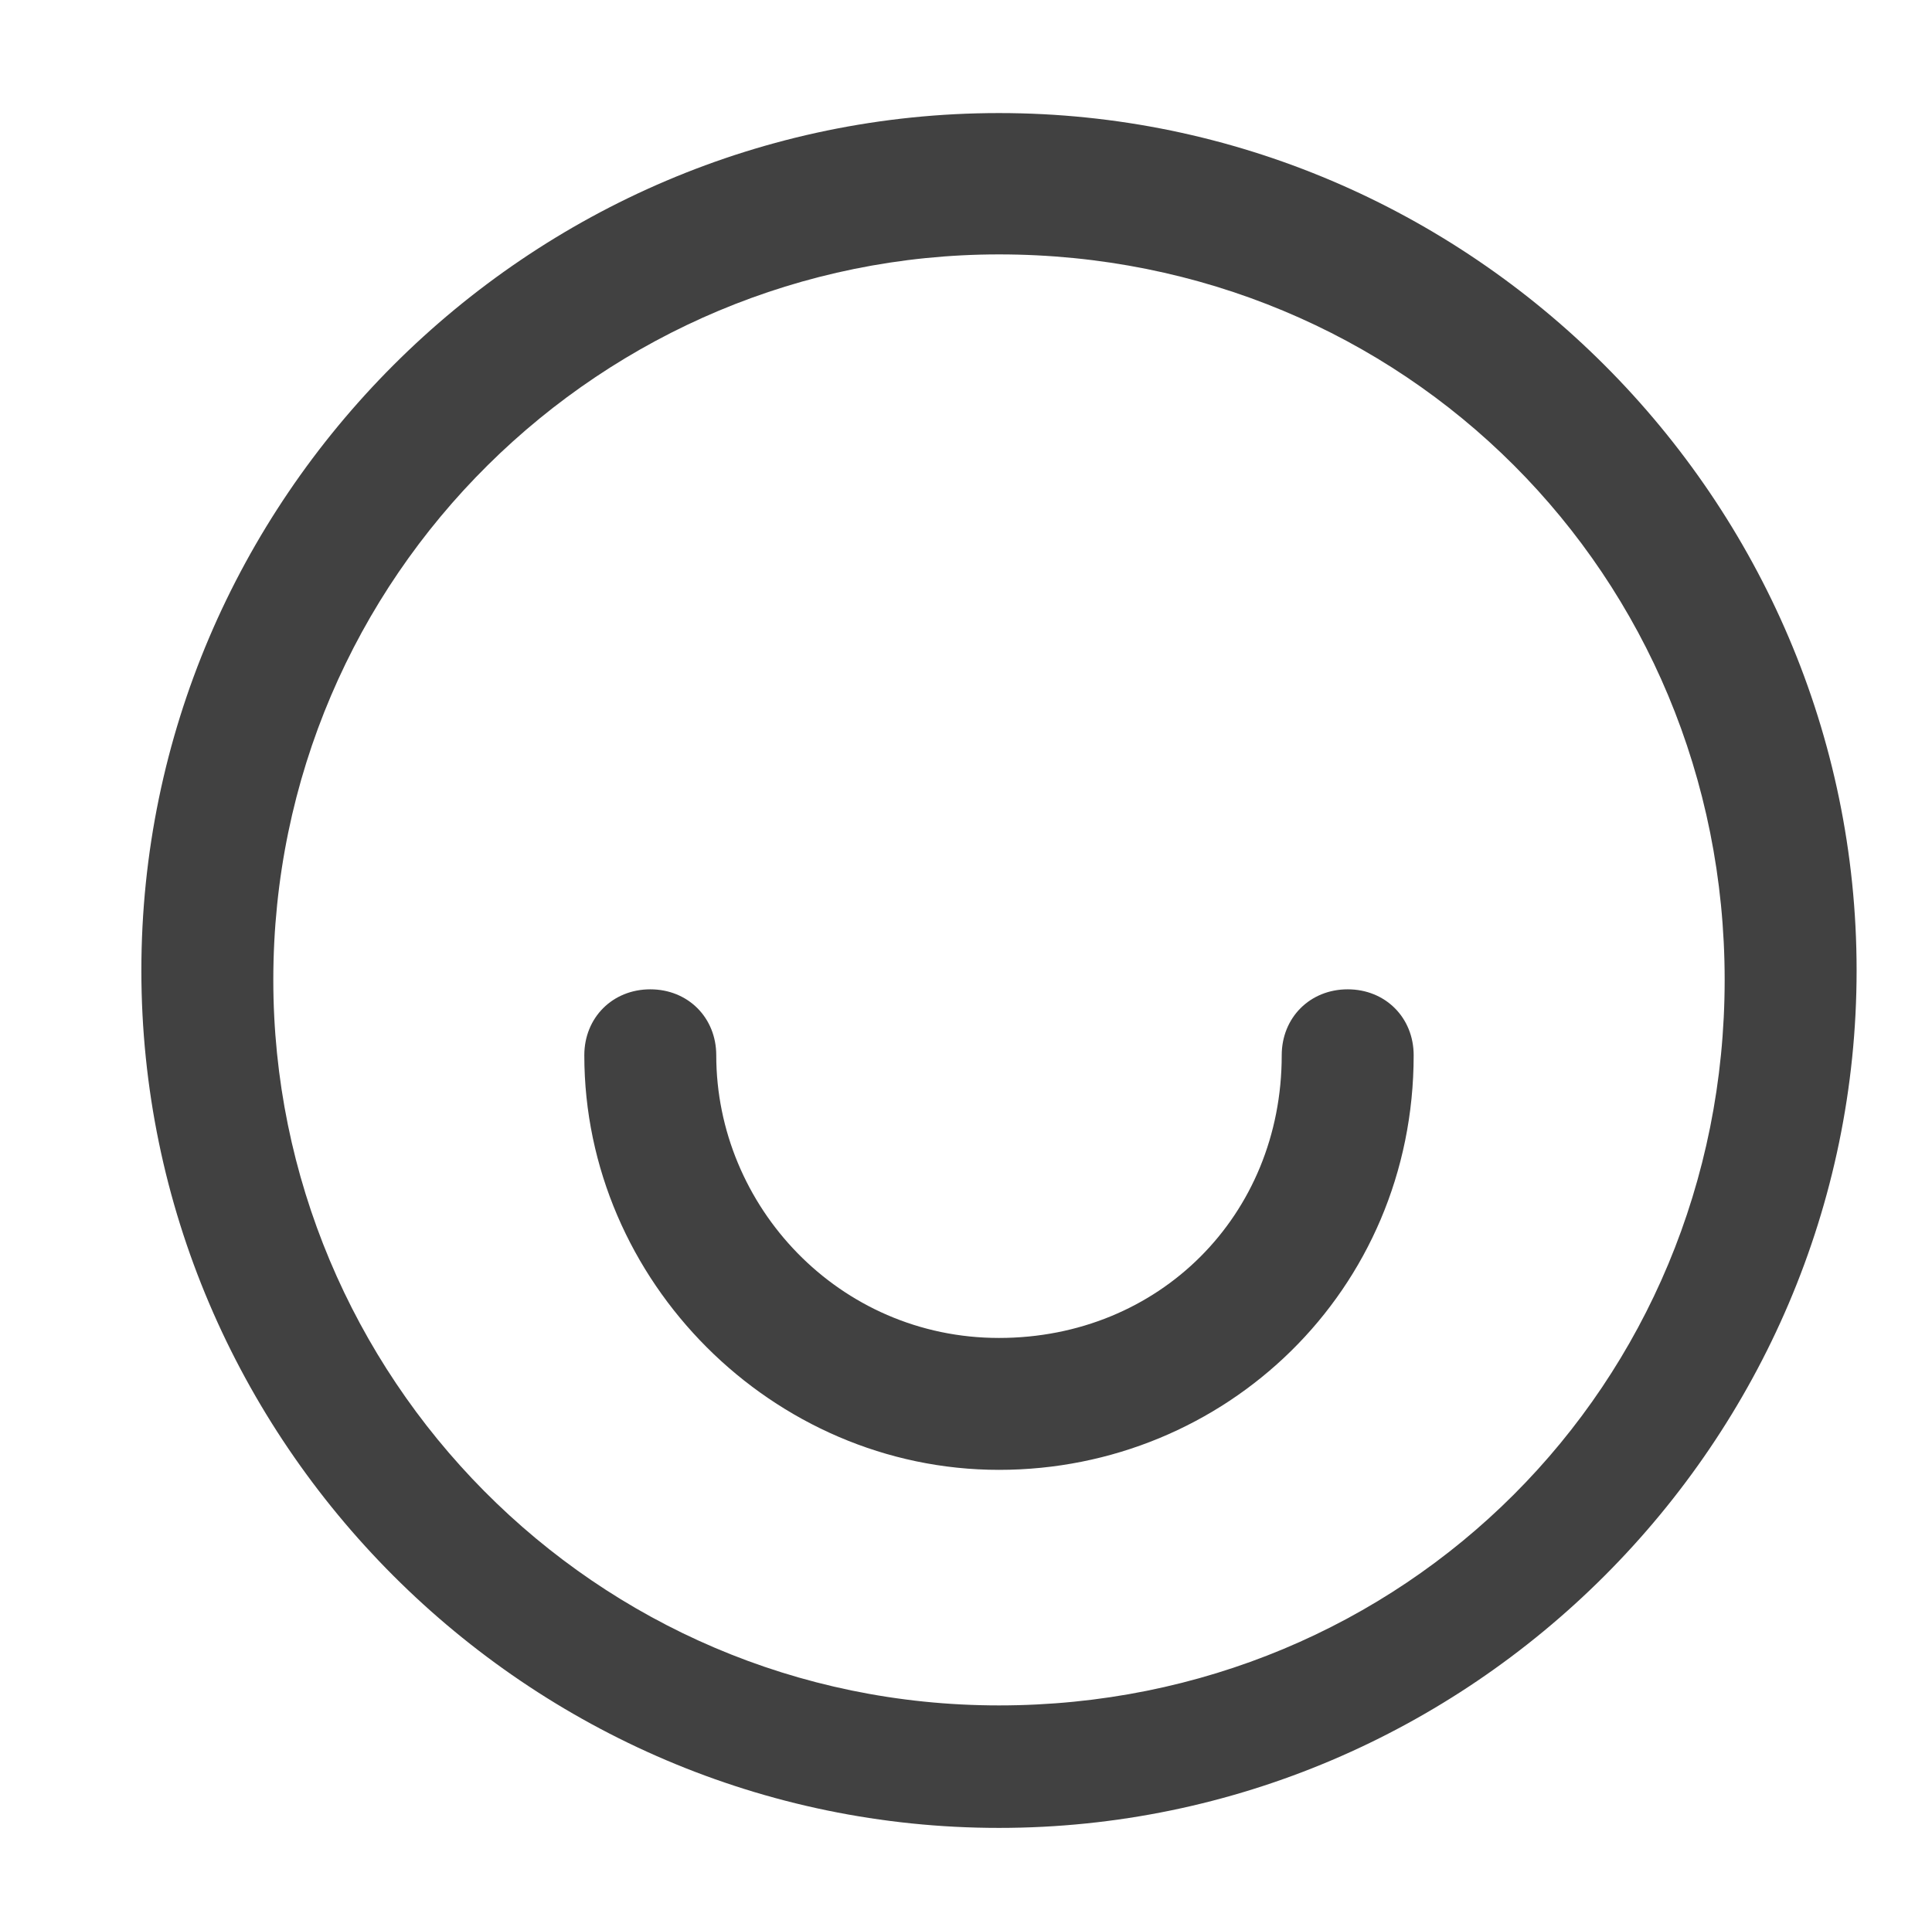 <?xml version="1.0" encoding="utf-8"?>
<!-- Generator: Adobe Illustrator 19.0.0, SVG Export Plug-In . SVG Version: 6.00 Build 0)  -->
<svg version="1.1" id="Layer_1" xmlns="http://www.w3.org/2000/svg" xmlns:xlink="http://www.w3.org/1999/xlink" x="0px" y="0px"
	 viewBox="0 0 20.5 20.3" style="enable-background:new 0 0 20.5 20.3;" xml:space="preserve">
<style type="text/css">
	.st0{clip-path:url(#XMLID_194_);fill:#414141;}
	.st1{clip-path:url(#XMLID_194_);fill:none;stroke:#414141;stroke-width:0.5;stroke-miterlimit:10;}
	.st2{clip-path:url(#XMLID_194_);fill:none;stroke:#DCDBDB;stroke-width:0.5;stroke-miterlimit:10;}
	.st3{clip-path:url(#XMLID_194_);fill:none;stroke:#DCDBDB;stroke-width:0.25;stroke-miterlimit:10;}
</style>
<g id="XMLID_2_">
	<defs>
		<rect id="XMLID_3_" x="-12.2" y="-581.2" width="1920" height="3466.8"/>
	</defs>
	<clipPath id="XMLID_194_">
		<use xlink:href="#XMLID_3_"  style="overflow:visible;"/>
	</clipPath>
	<path id="XMLID_63_" class="st0" d="M19.4-87.1l-7.3-7.4c0,0,0,0,0,0c-0.8-0.7-2-0.7-2.8,0c0,0,0,0,0,0l-7.4,7.4
		c-0.3,0.3-0.3,0.7,0,1c0.3,0.3,0.7,0.3,1,0l0.6-0.6v6.1c0,1.6,1.3,2.8,2.8,2.8h2.5c0.4,0,0.7-0.3,0.7-0.7v-5.7h2.5v5.7
		c0,0.4,0.3,0.7,0.7,0.7h2.5c1.6,0,2.8-1.3,2.8-2.8c0-0.4-0.3-0.7-0.7-0.7c-0.4,0-0.7,0.3-0.7,0.7c0,0.8-0.6,1.4-1.4,1.4h-1.8v-5.7
		c0-0.4-0.3-0.7-0.7-0.7H8.7c-0.4,0-0.7,0.3-0.7,0.7v5.7H6.2c-0.8,0-1.4-0.6-1.4-1.4V-88c0,0,0,0,0,0l5.4-5.4c0.3-0.2,0.6-0.2,0.9,0
		l5.4,5.4v7.6c0,0.4,0.3,0.7,0.7,0.7c0.4,0,0.7-0.3,0.7-0.7v-6.2l0.6,0.6c0.1,0.1,0.3,0.2,0.5,0.2c0.2,0,0.4-0.1,0.5-0.2
		C19.7-86.4,19.7-86.8,19.4-87.1"/>
	<path id="XMLID_60_" class="st0" d="M20.5-56.6c-0.3-0.9-1.1-1.5-2.1-1.5h-4c0,0,0,0,0,0c-0.2,0-0.4-0.2-0.5-0.4l-1.2-3.8
		c-0.3-0.9-1.1-1.5-2.1-1.5h0c-1,0-1.8,0.6-2.1,1.5l-1.2,3.8c-0.1,0.2-0.3,0.4-0.5,0.4c0,0,0,0,0,0h-4h0c-1,0-1.8,0.6-2.1,1.5
		c0,0.1,0,0.2-0.1,0.3c-0.1,0.3-0.1,0.7,0,1c0.1,0.4,0.4,0.8,0.8,1.1l0.9,0.7l1.3,0.9c0,0,0,0,0,0l1,0.7c0.2,0.2,0.3,0.4,0.2,0.7
		l-0.6,1.9l-0.6,1.9c-0.1,0.2-0.1,0.5-0.1,0.7c0,0.2,0,0.4,0.1,0.7c0.1,0.4,0.4,0.8,0.8,1.1c0.4,0.3,0.8,0.4,1.3,0.4
		c0,0,0.1,0,0.1,0c0.4,0,0.8-0.1,1.2-0.4l2.2-1.6l1.1-0.8c0.1-0.1,0.2-0.1,0.3-0.1c0.1,0,0.2,0,0.3,0.1l1.1,0.8l2.2,1.6
		c0.4,0.3,0.8,0.4,1.2,0.4c0,0,0.1,0,0.1,0c0.4,0,0.9-0.1,1.3-0.4c0.2-0.1,0.4-0.3,0.5-0.5c0.3-0.4,0.4-0.8,0.4-1.2
		c0-0.2,0-0.5-0.1-0.7l-0.6-1.9l-0.6-1.9c-0.1-0.2,0-0.5,0.2-0.7l1-0.7l1.3-0.9l0.9-0.7C20.5-54.7,20.8-55.7,20.5-56.6 M15.6-53.1
		c-0.8,0.6-1.1,1.5-0.8,2.4l0.4,1.2l0.8,2.6c0.1,0.4-0.1,0.6-0.2,0.7c0,0-0.1,0.1-0.3,0.1c-0.1,0-0.3,0-0.4-0.1l-3.2-2.4
		c-0.4-0.3-0.8-0.4-1.3-0.4c-0.4,0-0.9,0.1-1.3,0.4l-3.2,2.4c-0.2,0.1-0.3,0.1-0.4,0.1c-0.1,0-0.2-0.1-0.3-0.1
		c-0.1-0.1-0.3-0.3-0.2-0.7L6-49.5l0.4-1.2c0.3-0.9,0-1.9-0.8-2.4L4.4-54l-2-1.4c-0.3-0.2-0.2-0.6-0.2-0.7c0-0.1,0.2-0.4,0.6-0.4h4
		h0c0.1,0,0.1,0,0.2,0c0.9-0.1,1.6-0.6,1.9-1.4v0l1.2-3.8c0.1-0.4,0.5-0.4,0.6-0.4c0.1,0,0.4,0,0.6,0.4l1.2,3.8v0
		c0.3,0.8,1,1.4,1.9,1.4c0.1,0,0.1,0,0.2,0h4c0.4,0,0.5,0.3,0.6,0.4c0,0.1,0.1,0.4-0.2,0.7l-2,1.4L15.6-53.1z"/>
	<path id="XMLID_57_" class="st0" d="M18.9-16.1c0-0.2,0.1-0.4,0.1-0.7c0-0.1,0-0.3-0.1-0.4c0-0.2-0.1-0.3-0.2-0.5
		c-0.1-0.3-0.3-0.6-0.5-0.8c-0.9-0.9-1.7-1.4-2.4-1.6c-1-0.3-1.9,0-2.8,0.8c0,0,0,0,0,0l-0.9,0.9c-0.4-0.2-1.1-0.7-1.9-1.4
		C10-20,9.7-20.3,9.4-20.6l-0.1-0.1c-1.2-1.2-1.9-2.2-2.2-2.8L8-24.4l0,0c0.8-0.8,1.1-1.8,0.8-2.8c-0.2-0.7-0.7-1.5-1.6-2.4
		c-0.5-0.5-1.1-0.7-1.7-0.8c-0.2,0-0.4,0-0.6,0.1c-0.4,0.1-0.8,0.3-1.2,0.6l0,0c0,0,0,0,0,0c-0.2,0.2-0.5,0.5-0.6,0.8
		c-0.1,0.1-0.1,0.2-0.2,0.3c-0.1,0.2-0.2,0.4-0.3,0.6c-0.1,0.1-0.1,0.3-0.1,0.4c-0.1,0.2-0.1,0.4-0.2,0.6c0,0.2,0,0.3,0,0.5
		c0,0.2-0.1,0.4-0.1,0.6v0c0,0.3,0,0.6,0.1,0.9c0,0.3,0.1,0.5,0.1,0.8c0,0,0,0.1,0,0.1c0.4,1.6,1.2,3.3,2.4,4.8c0,0,0,0,0,0
		c0,0.1,0.1,0.1,0.1,0.2c0.2,0.2,0.3,0.4,0.5,0.6c0.2,0.3,0.5,0.6,0.7,0.8c0,0,0,0,0,0C6.4-17.2,6.7-17,7-16.7
		c0.2,0.2,0.4,0.3,0.6,0.5c0.1,0,0.1,0.1,0.2,0.1c0,0,0,0,0,0c1.5,1.2,3.2,2,4.8,2.4c0,0,0.1,0,0.1,0c0.3,0.1,0.5,0.1,0.8,0.1
		c0.3,0,0.6,0.1,0.9,0.1h0c0.2,0,0.4,0,0.6-0.1c0.2,0,0.3,0,0.5,0c0.2,0,0.4-0.1,0.6-0.2c0.1,0,0.3-0.1,0.4-0.1
		c0.2-0.1,0.4-0.2,0.6-0.3c0.1-0.1,0.2-0.1,0.3-0.2c0.3-0.2,0.5-0.4,0.8-0.6c0,0,0,0,0,0l0,0l0,0C18.7-15.3,18.9-15.7,18.9-16.1
		 M17.7-16.6c0,0.3-0.1,0.5-0.3,0.7v0l0,0c0,0-0.1,0-0.1,0.1c-0.2,0.1-0.3,0.3-0.5,0.4c-0.1,0.1-0.2,0.1-0.3,0.1
		c-0.1,0.1-0.3,0.2-0.4,0.2c-0.1,0-0.2,0.1-0.3,0.1c-0.1,0-0.3,0.1-0.4,0.1c-0.1,0-0.3,0-0.4,0c-0.2,0-0.3,0-0.5,0h0c0,0,0,0,0,0
		c-0.2,0-0.5,0-0.7-0.1c-0.8-0.1-1.6-0.3-2.5-0.7c0,0,0,0-0.1,0c-0.9-0.4-1.8-0.9-2.7-1.6c-0.2-0.2-0.4-0.4-0.7-0.5
		c-0.2-0.2-0.5-0.4-0.7-0.7c-0.2-0.2-0.5-0.5-0.7-0.7c-0.2-0.2-0.4-0.4-0.5-0.7c-0.7-0.9-1.2-1.8-1.6-2.7c0,0,0,0,0-0.1
		c-0.4-0.9-0.6-1.7-0.7-2.5c0-0.3-0.1-0.5-0.1-0.7c0,0,0,0,0,0v0c0-0.2,0-0.3,0-0.5c0-0.1,0-0.3,0-0.4c0-0.2,0.1-0.3,0.1-0.5
		c0-0.1,0-0.2,0.1-0.3c0.1-0.2,0.1-0.3,0.2-0.4c0-0.1,0.1-0.2,0.1-0.3c0.1-0.2,0.2-0.3,0.4-0.5c0,0,0-0.1,0.1-0.1l0,0l0,0
		c0.5-0.4,1.2-0.4,1.6,0.1c1.7,1.8,1.6,2.6,0.8,3.4l-1.2,1.2c-0.2,0.2-0.2,0.5-0.1,0.7c0,0.1,0.8,1.7,2.6,3.6l0,0l0.1,0.1
		C10.3-17.8,12-17,12-17c0.2,0.1,0.5,0.1,0.7-0.1l1.2-1.2c0.8-0.8,1.6-0.9,3.4,0.8C17.6-17.3,17.7-17,17.7-16.6
		C17.7-16.7,17.7-16.7,17.7-16.6"/>
	<path id="XMLID_54_" class="st0" d="M10.6,19.4c-5,0-9.1-4.1-9.1-9.1c0-5,4.1-9.1,9.1-9.1s9.1,4.1,9.1,9.1
		C19.7,15.3,15.6,19.4,10.6,19.4 M10.6,2.7c-4.2,0-7.7,3.4-7.7,7.7c0,4.2,3.4,7.7,7.7,7.7s7.7-3.4,7.7-7.7
		C18.3,6.1,14.9,2.7,10.6,2.7"/>
	<path id="XMLID_53_" class="st0" d="M10.6,15.6c-2.4,0-4.4-2-4.4-4.4c0-0.4,0.3-0.7,0.7-0.7c0.4,0,0.7,0.3,0.7,0.7c0,1.6,1.3,3,3,3
		s3-1.3,3-3c0-0.4,0.3-0.7,0.7-0.7c0.4,0,0.7,0.3,0.7,0.7C15,13.7,13,15.6,10.6,15.6"/>
	<path id="XMLID_52_" class="st0" d="M17.5,196.4H3.7c-0.4,0-0.7-0.3-0.7-0.7s0.3-0.7,0.7-0.7h13.8c0.4,0,0.7,0.3,0.7,0.7
		S17.9,196.4,17.5,196.4"/>
	<path id="XMLID_51_" class="st0" d="M17.5,212.6H3.7c-0.4,0-0.7-0.3-0.7-0.7s0.3-0.7,0.7-0.7h13.8c0.4,0,0.7,0.3,0.7,0.7
		S17.9,212.6,17.5,212.6"/>
	<path id="XMLID_50_" class="st0" d="M17.5,204.5H3.7c-0.4,0-0.7-0.3-0.7-0.7s0.3-0.7,0.7-0.7h13.8c0.4,0,0.7,0.3,0.7,0.7
		S17.9,204.5,17.5,204.5"/>
	<path id="XMLID_47_" class="st0" d="M17.6,65.4h-14c-1.3,0-2.4,1.1-2.4,2.4v14c0,1.3,1.1,2.4,2.4,2.4h14c1.3,0,2.4-1.1,2.4-2.4v-14
		C20,66.5,18.9,65.4,17.6,65.4 M19.3,81.8c0,0.9-0.8,1.7-1.7,1.7h-14c-0.9,0-1.7-0.8-1.7-1.7v-14c0-0.9,0.8-1.7,1.7-1.7h14
		c0.9,0,1.7,0.8,1.7,1.7V81.8z"/>
	<path id="XMLID_44_" class="st1" d="M17.6,65.4h-14c-1.3,0-2.4,1.1-2.4,2.4v14c0,1.3,1.1,2.4,2.4,2.4h14c1.3,0,2.4-1.1,2.4-2.4v-14
		C20,66.5,18.9,65.4,17.6,65.4z M19.3,81.8c0,0.9-0.8,1.7-1.7,1.7h-14c-0.9,0-1.7-0.8-1.7-1.7v-14c0-0.9,0.8-1.7,1.7-1.7h14
		c0.9,0,1.7,0.8,1.7,1.7V81.8z"/>
	<path id="XMLID_43_" class="st0" d="M16.4,73.1L16.4,73.1c-0.5-0.6-1.2-0.9-2.1-0.9c-0.6,0-1.2,0.1-1.7,0.4
		c-0.2,0.1-0.4,0.3-0.7,0.5v-0.4c0-0.2-0.2-0.4-0.4-0.4H8.8c-0.2,0-0.4,0.2-0.4,0.4V81c0,0.2,0.2,0.4,0.4,0.4h2.7
		c0.2,0,0.4-0.2,0.4-0.4v-4.6c0-0.6,0.5-1.1,1-1.2l0.1,0c0.2,0,0.4,0.1,0.6,0.2c0.2,0.2,0.3,0.4,0.3,0.7V81c0,0.2,0.2,0.4,0.4,0.4
		h2.5c0.2,0,0.4-0.2,0.4-0.4v-5.2C17.1,74.6,16.9,73.7,16.4,73.1"/>
	<path id="XMLID_42_" class="st2" d="M16.4,73.1L16.4,73.1c-0.5-0.6-1.2-0.9-2.1-0.9c-0.6,0-1.2,0.1-1.7,0.4
		c-0.2,0.1-0.4,0.3-0.7,0.5v-0.4c0-0.2-0.2-0.4-0.4-0.4H8.8c-0.2,0-0.4,0.2-0.4,0.4V81c0,0.2,0.2,0.4,0.4,0.4h2.7
		c0.2,0,0.4-0.2,0.4-0.4v-4.6c0-0.6,0.5-1.1,1-1.2l0.1,0c0.2,0,0.4,0.1,0.6,0.2c0.2,0.2,0.3,0.4,0.3,0.7V81c0,0.2,0.2,0.4,0.4,0.4
		h2.5c0.2,0,0.4-0.2,0.4-0.4v-5.2C17.1,74.6,16.9,73.7,16.4,73.1z"/>
	<path id="XMLID_41_" class="st0" d="M7.3,72.4H4.6c-0.2,0-0.4,0.2-0.4,0.4V79v0.6V81c0,0.2,0.2,0.4,0.4,0.4h2.7
		c0.2,0,0.4-0.2,0.4-0.4v-8.2C7.7,72.6,7.5,72.4,7.3,72.4"/>
	<path id="XMLID_40_" class="st2" d="M7.3,72.4H4.6c-0.2,0-0.4,0.2-0.4,0.4V79v0.6V81c0,0.2,0.2,0.4,0.4,0.4h2.7
		c0.2,0,0.4-0.2,0.4-0.4v-8.2C7.7,72.6,7.5,72.4,7.3,72.4z"/>
	<path id="XMLID_39_" class="st0" d="M6,68.3c-1,0-1.9,0.8-1.9,1.9c0,1,0.8,1.9,1.9,1.9c1,0,1.9-0.8,1.9-1.9C7.8,69.2,7,68.3,6,68.3
		"/>
	<circle id="XMLID_38_" class="st2" cx="6" cy="70.2" r="1.9"/>
	<path id="XMLID_35_" class="st0" d="M20.1,101.1c-0.1-0.1-0.3-0.2-0.4-0.1c-0.2,0.1-0.5,0.2-0.7,0.3c0.3-0.4,0.5-0.8,0.7-1.3
		c0-0.1,0-0.3-0.1-0.4c-0.1-0.1-0.3-0.1-0.4,0c-0.7,0.4-1.4,0.7-2.1,0.8c-0.8-0.7-1.8-1.2-2.9-1.2c-2.3,0-4.1,1.9-4.1,4.1
		c0,0.2,0,0.3,0,0.5c-0.6-0.1-1.1-0.2-1.7-0.3c-1-0.3-2.4-0.9-3.2-1.5c0,0,0,0-0.1,0c-0.8-0.5-1.5-1.2-2.1-1.9
		c-0.1-0.1-0.2-0.1-0.3-0.1c-0.1,0-0.2,0.1-0.3,0.2c-0.4,0.6-0.6,1.3-0.6,2.1c0,0.9,0.3,1.8,0.8,2.5c-0.1,0-0.2-0.1-0.3-0.1
		c-0.1-0.1-0.3-0.1-0.4,0c-0.1,0.1-0.2,0.2-0.2,0.3v0c0,1.4,0.7,2.6,1.8,3.4c0,0,0,0,0,0c-0.1,0-0.3,0-0.3,0.1
		c-0.1,0.1-0.1,0.2-0.1,0.4c0.4,1.4,1.5,2.4,2.9,2.7c-1.1,0.7-2.4,1-3.7,1c-0.3,0-0.6,0-0.9,0c-0.2,0-0.3,0.1-0.4,0.2
		c-0.1,0.2,0,0.3,0.1,0.4c1.8,1.1,3.9,1.8,6,1.8c1.7,0,3.3-0.3,4.8-1c1.3-0.6,2.5-1.5,3.5-2.6c1.8-2.1,2.9-4.8,2.9-7.5v0l0-0.3
		c0.7-0.5,1.3-1.2,1.8-1.9C20.2,101.4,20.2,101.3,20.1,101.1 M17.7,103c-0.1,0.1-0.2,0.2-0.2,0.3l0,0.5c0,5.1-3.9,10.3-10.3,10.3
		c-1.5,0-2.9-0.3-4.3-0.9c1.6-0.1,3-0.7,4.3-1.7c0.1-0.1,0.2-0.3,0.1-0.4c0-0.1-0.2-0.3-0.3-0.3c-1.3,0-2.4-0.7-2.9-1.8
		c0,0,0.1,0,0.1,0c0.4,0,0.7,0,1.1-0.1c0.2,0,0.3-0.2,0.3-0.4c0-0.2-0.1-0.3-0.3-0.4c-1.4-0.3-2.4-1.4-2.7-2.8
		c0.4,0.2,0.8,0.2,1.3,0.2c0.2,0,0.3-0.1,0.4-0.3c0-0.2,0-0.3-0.1-0.4c-0.9-0.6-1.5-1.7-1.5-2.8c0-0.4,0.1-0.8,0.2-1.2
		c0.6,0.7,1.3,1.3,2,1.8c0,0,0,0,0,0c0.9,0.6,2.2,1.2,3.2,1.5c0,0,0,0,0,0c0,0,0,0,0.1,0c0,0,0,0,0,0c0,0,0.1,0,0.1,0
		c0.7,0.2,1.4,0.3,2.2,0.3c0.1,0,0.2,0,0.3-0.1c0.1-0.1,0.1-0.2,0.1-0.3c-0.1-0.3-0.1-0.5-0.1-0.8c0-1.9,1.5-3.4,3.4-3.4
		c0.9,0,1.8,0.4,2.5,1.1c0.1,0.1,0.2,0.1,0.3,0.1c0.5-0.1,1-0.2,1.5-0.4c-0.3,0.4-0.6,0.7-1,0.9c-0.2,0.1-0.2,0.3-0.2,0.4
		c0.1,0.2,0.2,0.3,0.4,0.3c0.3,0,0.7-0.1,1-0.2C18.4,102.5,18.1,102.8,17.7,103"/>
	<path id="XMLID_32_" class="st1" d="M20.1,101.1c-0.1-0.1-0.3-0.2-0.4-0.1c-0.2,0.1-0.5,0.2-0.7,0.3c0.3-0.4,0.5-0.8,0.7-1.3
		c0-0.1,0-0.3-0.1-0.4c-0.1-0.1-0.3-0.1-0.4,0c-0.7,0.4-1.4,0.7-2.1,0.8c-0.8-0.7-1.8-1.2-2.9-1.2c-2.3,0-4.1,1.9-4.1,4.1
		c0,0.2,0,0.3,0,0.5c-0.6-0.1-1.1-0.2-1.7-0.3c-1-0.3-2.4-0.9-3.2-1.5c0,0,0,0-0.1,0c-0.8-0.5-1.5-1.2-2.1-1.9
		c-0.1-0.1-0.2-0.1-0.3-0.1c-0.1,0-0.2,0.1-0.3,0.2c-0.4,0.6-0.6,1.3-0.6,2.1c0,0.9,0.3,1.8,0.8,2.5c-0.1,0-0.2-0.1-0.3-0.1
		c-0.1-0.1-0.3-0.1-0.4,0c-0.1,0.1-0.2,0.2-0.2,0.3v0c0,1.4,0.7,2.6,1.8,3.4c0,0,0,0,0,0c-0.1,0-0.3,0-0.3,0.1
		c-0.1,0.1-0.1,0.2-0.1,0.4c0.4,1.4,1.5,2.4,2.9,2.7c-1.1,0.7-2.4,1-3.7,1c-0.3,0-0.6,0-0.9,0c-0.2,0-0.3,0.1-0.4,0.2
		c-0.1,0.2,0,0.3,0.1,0.4c1.8,1.1,3.9,1.8,6,1.8c1.7,0,3.3-0.3,4.8-1c1.3-0.6,2.5-1.5,3.5-2.6c1.8-2.1,2.9-4.8,2.9-7.5v0l0-0.3
		c0.7-0.5,1.3-1.2,1.8-1.9C20.2,101.4,20.2,101.3,20.1,101.1z M17.7,103c-0.1,0.1-0.2,0.2-0.2,0.3l0,0.5c0,5.1-3.9,10.3-10.3,10.3
		c-1.5,0-2.9-0.3-4.3-0.9c1.6-0.1,3-0.7,4.3-1.7c0.1-0.1,0.2-0.3,0.1-0.4c0-0.1-0.2-0.3-0.3-0.3c-1.3,0-2.4-0.7-2.9-1.8
		c0,0,0.1,0,0.1,0c0.4,0,0.7,0,1.1-0.1c0.2,0,0.3-0.2,0.3-0.4c0-0.2-0.1-0.3-0.3-0.4c-1.4-0.3-2.4-1.4-2.7-2.8
		c0.4,0.2,0.8,0.2,1.3,0.2c0.2,0,0.3-0.1,0.4-0.3c0-0.2,0-0.3-0.1-0.4c-0.9-0.6-1.5-1.7-1.5-2.8c0-0.4,0.1-0.8,0.2-1.2
		c0.6,0.7,1.3,1.3,2,1.8c0,0,0,0,0,0c0.9,0.6,2.2,1.2,3.2,1.5c0,0,0,0,0,0c0,0,0,0,0.1,0c0,0,0,0,0,0c0,0,0.1,0,0.1,0
		c0.7,0.2,1.4,0.3,2.2,0.3c0.1,0,0.2,0,0.3-0.1c0.1-0.1,0.1-0.2,0.1-0.3c-0.1-0.3-0.1-0.5-0.1-0.8c0-1.9,1.5-3.4,3.4-3.4
		c0.9,0,1.8,0.4,2.5,1.1c0.1,0.1,0.2,0.1,0.3,0.1c0.5-0.1,1-0.2,1.5-0.4c-0.3,0.4-0.6,0.7-1,0.9c-0.2,0.1-0.2,0.3-0.2,0.4
		c0.1,0.2,0.2,0.3,0.4,0.3c0.3,0,0.7-0.1,1-0.2C18.4,102.5,18.1,102.8,17.7,103z"/>
	<path id="XMLID_31_" class="st0" d="M14.1,139l-5.4-3.1c-0.1-0.1-0.3-0.1-0.4,0c-0.1,0.1-0.2,0.2-0.2,0.4v6.2
		c0,0.2,0.1,0.3,0.2,0.4c0.1,0,0.1,0.1,0.2,0.1c0.1,0,0.1,0,0.2-0.1l5.4-3.1c0.1-0.1,0.2-0.2,0.2-0.4
		C14.3,139.2,14.3,139.1,14.1,139"/>
	<path id="XMLID_30_" class="st1" d="M14.1,139l-5.4-3.1c-0.1-0.1-0.3-0.1-0.4,0c-0.1,0.1-0.2,0.2-0.2,0.4v6.2
		c0,0.2,0.1,0.3,0.2,0.4c0.1,0,0.1,0.1,0.2,0.1c0.1,0,0.1,0,0.2-0.1l5.4-3.1c0.1-0.1,0.2-0.2,0.2-0.4
		C14.3,139.2,14.3,139.1,14.1,139z"/>
	<path id="XMLID_27_" class="st0" d="M21.7,139.3c0-0.1,0-3.6-0.5-5.3c-0.3-1.1-1.1-1.9-2.2-2.2c-1.1-0.3-15.7-0.3-16.9,0
		c-1.1,0.3-1.9,1.1-2.2,2.2c-0.5,1.7-0.5,5.2-0.5,5.3c0,0,0,0,0,0c0,0,0,0,0,0c0,0.1,0,3.6,0.5,5.3c0.3,1.1,1.1,1.9,2.2,2.2
		c1.1,0.3,15.7,0.3,16.9,0c1.1-0.3,1.9-1.1,2.2-2.2C21.7,142.9,21.7,139.5,21.7,139.3C21.7,139.3,21.7,139.3,21.7,139.3
		C21.7,139.3,21.7,139.3,21.7,139.3 M2.4,146c-0.8-0.2-1.4-0.8-1.6-1.6c-0.4-1.6-0.4-4.9-0.4-5.1c0-0.2,0-3.5,0.4-5.1
		c0.2-0.8,0.8-1.4,1.6-1.6c1.6-0.4,14.8-0.4,16.4,0c0.8,0.2,1.4,0.8,1.6,1.6c0.4,1.6,0.4,4.9,0.4,5.1c0,0.2,0,3.5-0.4,5.1
		c-0.2,0.8-0.8,1.4-1.6,1.6C17.2,146.5,4,146.5,2.4,146"/>
	<path id="XMLID_24_" class="st1" d="M21.7,139.3c0-0.1,0-3.6-0.5-5.3c-0.3-1.1-1.1-1.9-2.2-2.2c-1.1-0.3-15.7-0.3-16.9,0
		c-1.1,0.3-1.9,1.1-2.2,2.2c-0.5,1.7-0.5,5.2-0.5,5.3c0,0,0,0,0,0c0,0,0,0,0,0c0,0.1,0,3.6,0.5,5.3c0.3,1.1,1.1,1.9,2.2,2.2
		c1.1,0.3,15.7,0.3,16.9,0c1.1-0.3,1.9-1.1,2.2-2.2C21.7,142.9,21.7,139.5,21.7,139.3C21.7,139.3,21.7,139.3,21.7,139.3
		C21.7,139.3,21.7,139.3,21.7,139.3z M2.4,146c-0.8-0.2-1.4-0.8-1.6-1.6c-0.4-1.6-0.4-4.9-0.4-5.1c0-0.2,0-3.5,0.4-5.1
		c0.2-0.8,0.8-1.4,1.6-1.6c1.6-0.4,14.8-0.4,16.4,0c0.8,0.2,1.4,0.8,1.6,1.6c0.4,1.6,0.4,4.9,0.4,5.1c0,0.2,0,3.5-0.4,5.1
		c-0.2,0.8-0.8,1.4-1.6,1.6C17.2,146.5,4,146.5,2.4,146z"/>
	<path id="XMLID_21_" class="st0" d="M16.3,33.4H4.9c-1.9,0-3.5,1.6-3.5,3.5v11.4c0,1.9,1.6,3.5,3.5,3.5h5.7c0.2,0,0.4-0.2,0.4-0.4
		v-1.6v-1.2v-4.3c0-0.2-0.2-0.4-0.4-0.4H8.9v-1.8h1.8c0.2,0,0.4-0.2,0.4-0.4v-1.9c0-0.8,0.3-2.7,2.7-2.7H16V39h-1.7
		c-0.5,0-1,0.3-1,1.1v1.7c0,0.2,0.2,0.4,0.4,0.4H16L15.8,44h-2.1c-0.2,0-0.4,0.2-0.4,0.4v7.1c0,0.2,0.2,0.4,0.4,0.4h2.7
		c1.9,0,3.5-1.6,3.5-3.5V36.9C19.8,34.9,18.3,33.4,16.3,33.4 M19.1,48.3c0,1.5-1.3,2.8-2.8,2.8H14v-6.4h2.1c0.2,0,0.3-0.1,0.4-0.3
		l0.3-2.6c0-0.1,0-0.2-0.1-0.3c-0.1-0.1-0.2-0.1-0.3-0.1H14v-1.4c0-0.2,0.1-0.3,0.3-0.3h2c0.2,0,0.4-0.2,0.4-0.4v-2.5
		c0-0.2-0.2-0.4-0.4-0.4h-2.7c-1.5,0-2.3,0.7-2.7,1.2c-0.6,0.8-0.7,1.7-0.7,2.2v1.5H8.5c-0.2,0-0.4,0.2-0.4,0.4v2.6
		c0,0.2,0.2,0.4,0.4,0.4h1.8v3.9v1.2v1.2H4.9c-1.5,0-2.8-1.3-2.8-2.8V36.9c0-1.5,1.3-2.8,2.8-2.8h11.4c1.5,0,2.8,1.3,2.8,2.8V48.3z"
		/>
	<path id="XMLID_18_" class="st1" d="M16.3,33.4H4.9c-1.9,0-3.5,1.6-3.5,3.5v11.4c0,1.9,1.6,3.5,3.5,3.5h5.7c0.2,0,0.4-0.2,0.4-0.4
		v-1.6v-1.2v-4.3c0-0.2-0.2-0.4-0.4-0.4H8.9v-1.8h1.8c0.2,0,0.4-0.2,0.4-0.4v-1.9c0-0.8,0.3-2.7,2.7-2.7H16V39h-1.7
		c-0.5,0-1,0.3-1,1.1v1.7c0,0.2,0.2,0.4,0.4,0.4H16L15.8,44h-2.1c-0.2,0-0.4,0.2-0.4,0.4v7.1c0,0.2,0.2,0.4,0.4,0.4h2.7
		c1.9,0,3.5-1.6,3.5-3.5V36.9C19.8,34.9,18.3,33.4,16.3,33.4z M19.1,48.3c0,1.5-1.3,2.8-2.8,2.8H14v-6.4h2.1c0.2,0,0.3-0.1,0.4-0.3
		l0.3-2.6c0-0.1,0-0.2-0.1-0.3c-0.1-0.1-0.2-0.1-0.3-0.1H14v-1.4c0-0.2,0.1-0.3,0.3-0.3h2c0.2,0,0.4-0.2,0.4-0.4v-2.5
		c0-0.2-0.2-0.4-0.4-0.4h-2.7c-1.5,0-2.3,0.7-2.7,1.2c-0.6,0.8-0.7,1.7-0.7,2.2v1.5H8.5c-0.2,0-0.4,0.2-0.4,0.4v2.6
		c0,0.2,0.2,0.4,0.4,0.4h1.8v3.9v1.2v1.2H4.9c-1.5,0-2.8-1.3-2.8-2.8V36.9c0-1.5,1.3-2.8,2.8-2.8h11.4c1.5,0,2.8,1.3,2.8,2.8V48.3z"
		/>
	<path id="XMLID_15_" class="st0" d="M10.6,163.7c2.6,0,2.9,0,3.9,0.1c0.9,0,1.4,0.2,1.8,0.3c0.4,0.2,0.8,0.4,1.1,0.7
		c0.3,0.3,0.5,0.7,0.7,1.1c0.1,0.3,0.3,0.8,0.3,1.8c0,1,0.1,1.3,0.1,3.9c0,2.6,0,2.9-0.1,3.9c0,0.9-0.2,1.4-0.3,1.8
		c-0.2,0.4-0.4,0.8-0.7,1.1c-0.3,0.3-0.7,0.5-1.1,0.7c-0.3,0.1-0.8,0.3-1.8,0.3c-1,0-1.3,0.1-3.9,0.1s-2.9,0-3.9-0.1
		c-0.9,0-1.4-0.2-1.8-0.3c-0.4-0.2-0.8-0.4-1.1-0.7c-0.3-0.3-0.5-0.7-0.7-1.1c-0.1-0.3-0.3-0.8-0.3-1.8c0-1-0.1-1.3-0.1-3.9
		c0-2.6,0-2.9,0.1-3.9c0-0.9,0.2-1.4,0.3-1.8c0.2-0.4,0.4-0.8,0.7-1.1c0.3-0.3,0.7-0.5,1.1-0.7c0.3-0.1,0.8-0.3,1.8-0.3
		C7.8,163.7,8.1,163.7,10.6,163.7 M10.6,162c-2.6,0-2.9,0-3.9,0.1c-1,0-1.7,0.2-2.3,0.4c-0.6,0.2-1.2,0.6-1.7,1.1
		c-0.5,0.5-0.9,1.1-1.1,1.7c-0.2,0.6-0.4,1.3-0.4,2.3c0,1-0.1,1.3-0.1,3.9c0,2.6,0,2.9,0.1,3.9c0,1,0.2,1.7,0.4,2.3
		c0.2,0.6,0.6,1.2,1.1,1.7c0.5,0.5,1.1,0.9,1.7,1.1c0.6,0.2,1.3,0.4,2.3,0.4c1,0,1.3,0.1,3.9,0.1s2.9,0,3.9-0.1c1,0,1.7-0.2,2.3-0.4
		c0.6-0.2,1.2-0.6,1.7-1.1c0.5-0.5,0.9-1.1,1.1-1.7c0.2-0.6,0.4-1.3,0.4-2.3c0-1,0.1-1.3,0.1-3.9c0-2.6,0-2.9-0.1-3.9
		c0-1-0.2-1.7-0.4-2.3c-0.2-0.6-0.6-1.2-1.1-1.7c-0.5-0.5-1.1-0.9-1.7-1.1c-0.6-0.2-1.3-0.4-2.3-0.4C13.5,162,13.2,162,10.6,162"/>
	<path id="XMLID_12_" class="st3" d="M10.6,163.7c2.6,0,2.9,0,3.9,0.1c0.9,0,1.4,0.2,1.8,0.3c0.4,0.2,0.8,0.4,1.1,0.7
		c0.3,0.3,0.5,0.7,0.7,1.1c0.1,0.3,0.3,0.8,0.3,1.8c0,1,0.1,1.3,0.1,3.9c0,2.6,0,2.9-0.1,3.9c0,0.9-0.2,1.4-0.3,1.8
		c-0.2,0.4-0.4,0.8-0.7,1.1c-0.3,0.3-0.7,0.5-1.1,0.7c-0.3,0.1-0.8,0.3-1.8,0.3c-1,0-1.3,0.1-3.9,0.1s-2.9,0-3.9-0.1
		c-0.9,0-1.4-0.2-1.8-0.3c-0.4-0.2-0.8-0.4-1.1-0.7c-0.3-0.3-0.5-0.7-0.7-1.1c-0.1-0.3-0.3-0.8-0.3-1.8c0-1-0.1-1.3-0.1-3.9
		c0-2.6,0-2.9,0.1-3.9c0-0.9,0.2-1.4,0.3-1.8c0.2-0.4,0.4-0.8,0.7-1.1c0.3-0.3,0.7-0.5,1.1-0.7c0.3-0.1,0.8-0.3,1.8-0.3
		C7.8,163.7,8.1,163.7,10.6,163.7 M10.6,162c-2.6,0-2.9,0-3.9,0.1c-1,0-1.7,0.2-2.3,0.4c-0.6,0.2-1.2,0.6-1.7,1.1
		c-0.5,0.5-0.9,1.1-1.1,1.7c-0.2,0.6-0.4,1.3-0.4,2.3c0,1-0.1,1.3-0.1,3.9c0,2.6,0,2.9,0.1,3.9c0,1,0.2,1.7,0.4,2.3
		c0.2,0.6,0.6,1.2,1.1,1.7c0.5,0.5,1.1,0.9,1.7,1.1c0.6,0.2,1.3,0.4,2.3,0.4c1,0,1.3,0.1,3.9,0.1s2.9,0,3.9-0.1c1,0,1.7-0.2,2.3-0.4
		c0.6-0.2,1.2-0.6,1.7-1.1c0.5-0.5,0.9-1.1,1.1-1.7c0.2-0.6,0.4-1.3,0.4-2.3c0-1,0.1-1.3,0.1-3.9c0-2.6,0-2.9-0.1-3.9
		c0-1-0.2-1.7-0.4-2.3c-0.2-0.6-0.6-1.2-1.1-1.7c-0.5-0.5-1.1-0.9-1.7-1.1c-0.6-0.2-1.3-0.4-2.3-0.4C13.5,162,13.2,162,10.6,162z"/>
	<path id="XMLID_9_" class="st0" d="M10.6,166.7c-2.7,0-4.9,2.2-4.9,4.9c0,2.7,2.2,4.9,4.9,4.9s4.9-2.2,4.9-4.9
		C15.5,168.9,13.3,166.7,10.6,166.7 M10.6,174.8c-1.8,0-3.2-1.4-3.2-3.2s1.4-3.2,3.2-3.2c1.8,0,3.2,1.4,3.2,3.2
		S12.4,174.8,10.6,174.8"/>
	<path id="XMLID_6_" class="st3" d="M10.6,166.7c-2.7,0-4.9,2.2-4.9,4.9c0,2.7,2.2,4.9,4.9,4.9s4.9-2.2,4.9-4.9
		C15.5,168.9,13.3,166.7,10.6,166.7z M10.6,174.8c-1.8,0-3.2-1.4-3.2-3.2s1.4-3.2,3.2-3.2c1.8,0,3.2,1.4,3.2,3.2
		S12.4,174.8,10.6,174.8z"/>
	<path id="XMLID_5_" class="st0" d="M16.9,166.5c0,0.6-0.5,1.1-1.1,1.1c-0.6,0-1.1-0.5-1.1-1.1c0-0.6,0.5-1.1,1.1-1.1
		C16.4,165.3,16.9,165.8,16.9,166.5"/>
	<circle id="XMLID_4_" class="st3" cx="15.7" cy="166.5" r="1.1"/>
</g>
</svg>
